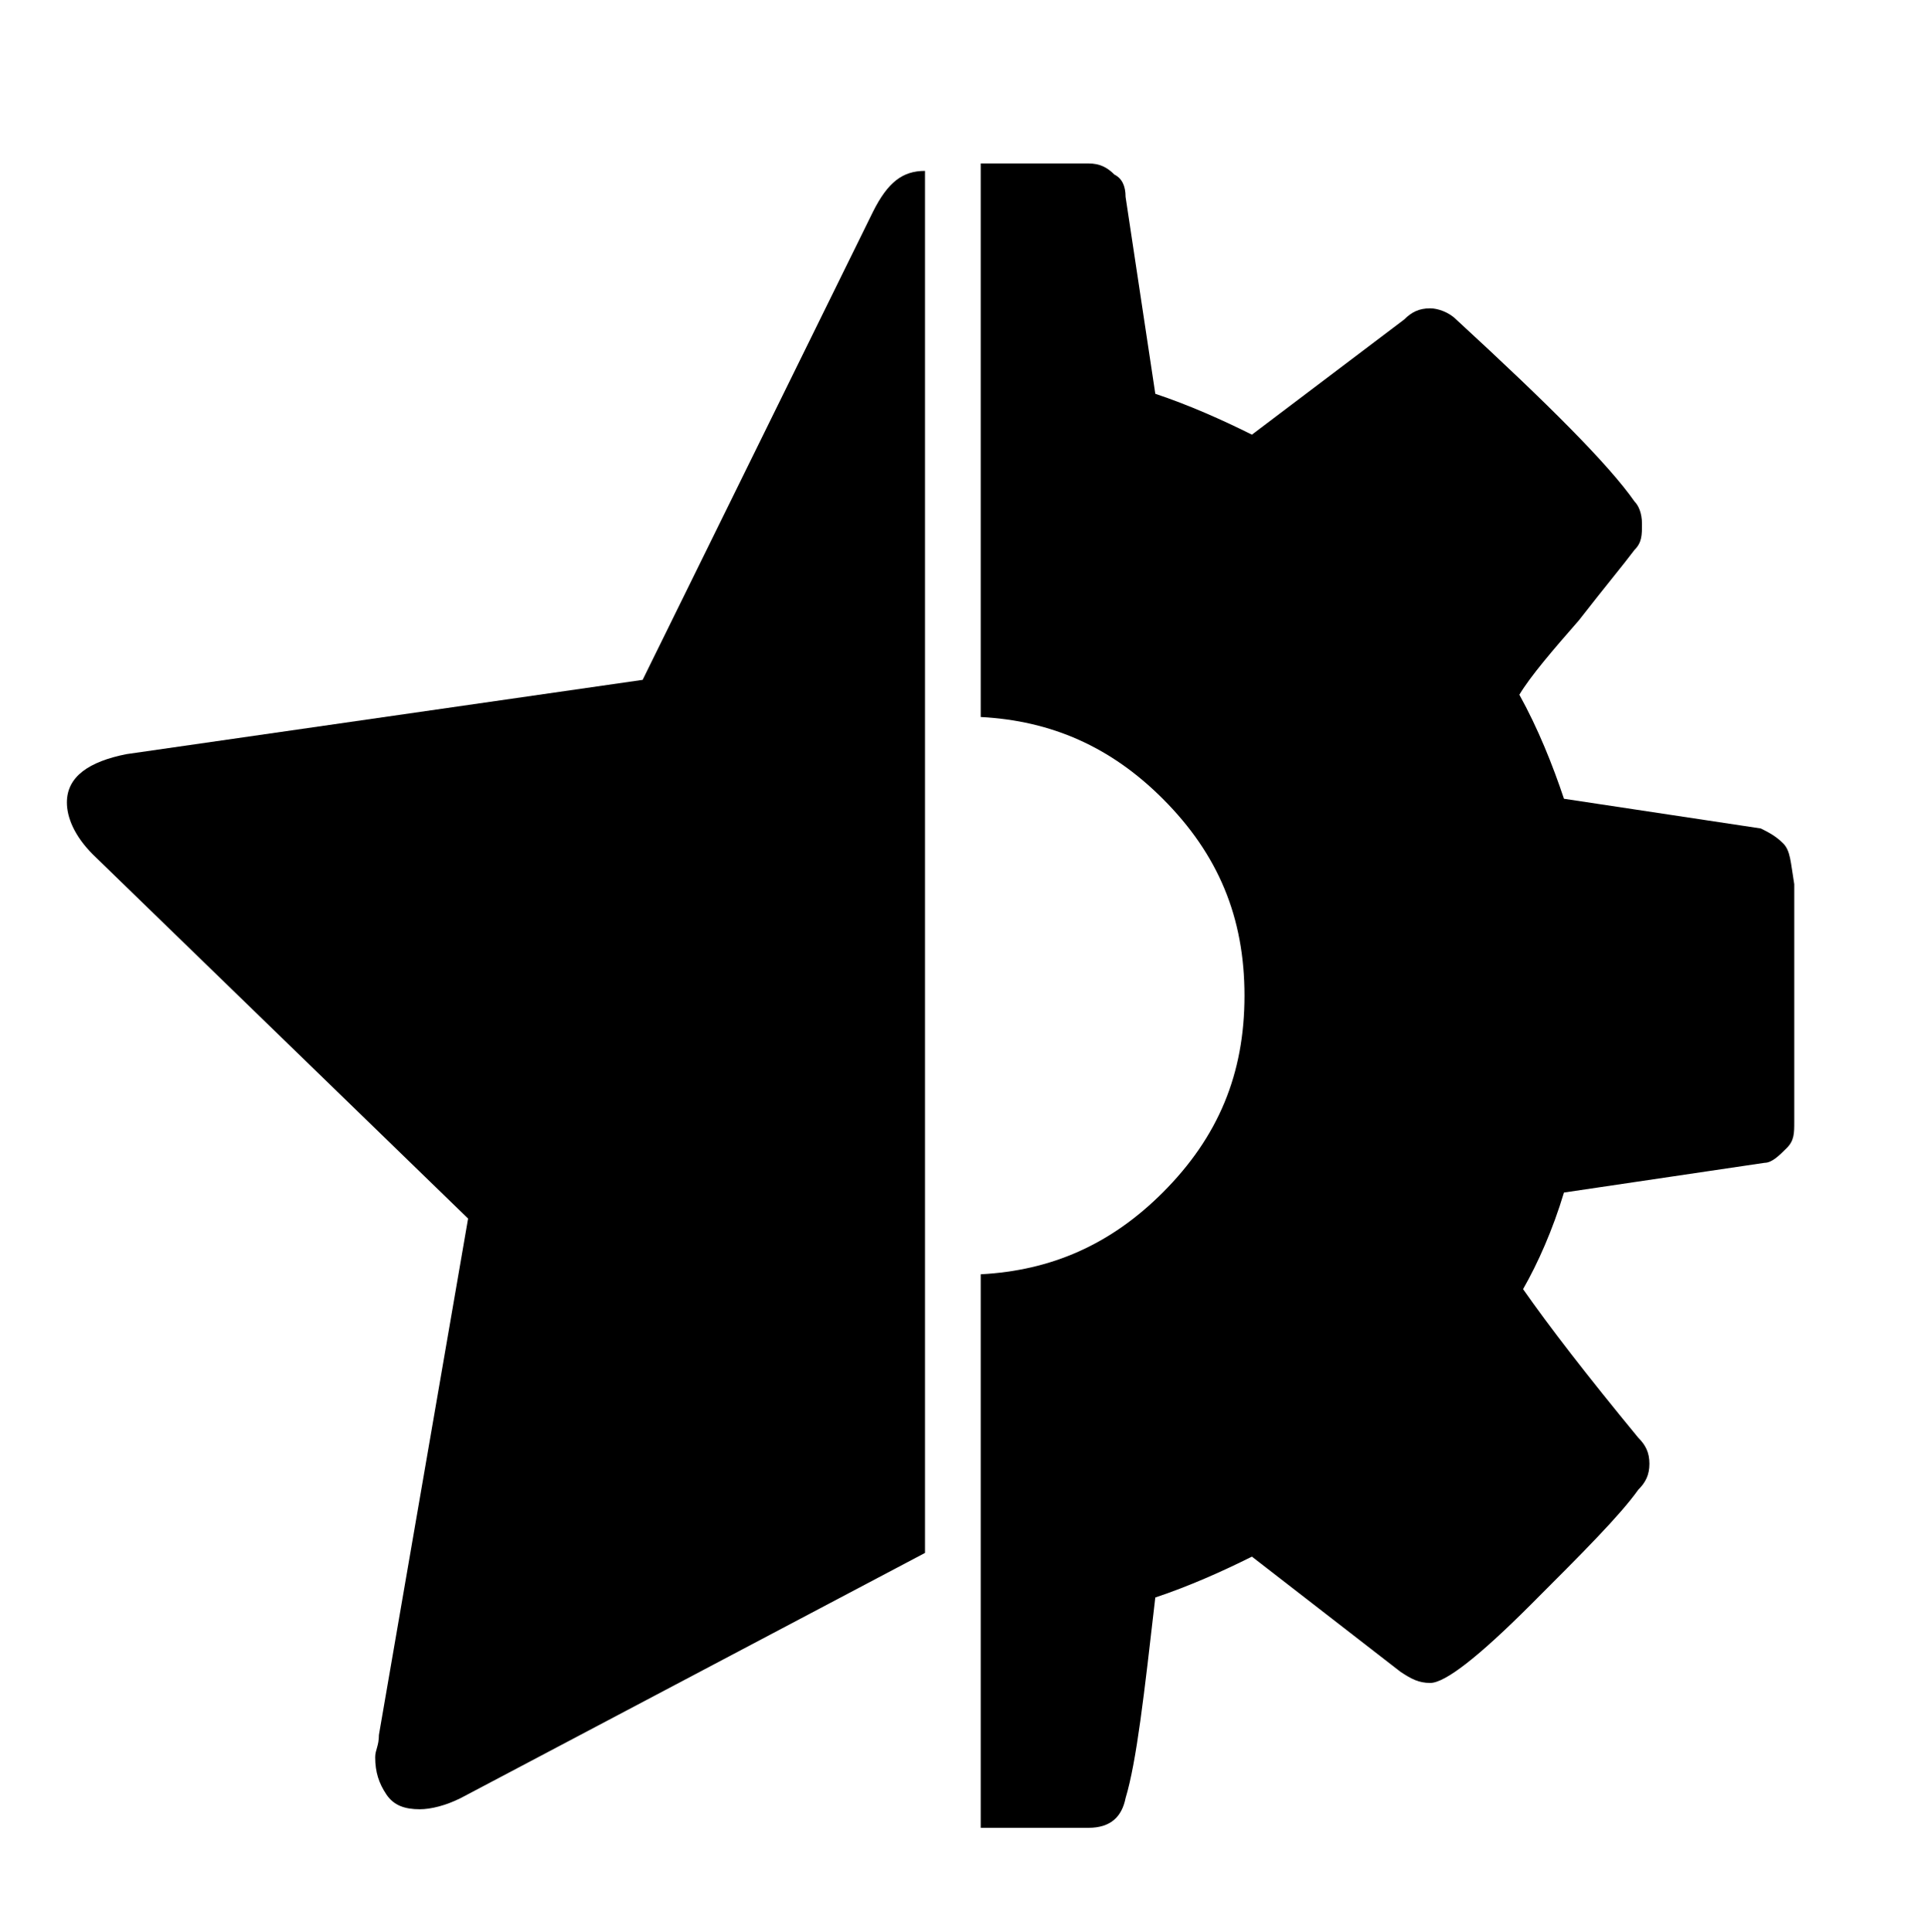 <?xml version="1.0" encoding="utf-8"?>
<!-- Generator: Adobe Illustrator 23.0.6, SVG Export Plug-In . SVG Version: 6.00 Build 0)  -->
<svg version="1.1" id="Layer_1" xmlns="http://www.w3.org/2000/svg" xmlns:xlink="http://www.w3.org/1999/xlink" x="0px" y="0px"
	 viewBox="0 0 51.9 52" style="enable-background:new 0 0 51.9 52;" xml:space="preserve">
<g>
	<path d="M48,22.7c-0.2-0.2-0.4-0.3-0.6-0.4l-5.3-0.8c-0.3-0.9-0.7-1.9-1.2-2.8c0.3-0.5,0.9-1.2,1.6-2c0.7-0.9,1.2-1.5,1.5-1.9
		c0.2-0.2,0.2-0.4,0.2-0.7c0-0.3-0.1-0.5-0.2-0.6c-0.7-1-2.3-2.6-4.8-4.9c-0.2-0.2-0.5-0.3-0.7-0.3c-0.3,0-0.5,0.1-0.7,0.3l-4.1,3.1
		c-0.8-0.4-1.7-0.8-2.6-1.1l-0.8-5.3c0-0.3-0.1-0.5-0.3-0.6c-0.2-0.2-0.4-0.3-0.7-0.3h-2.9v14.9c1.9,0.1,3.5,0.8,4.9,2.2
		c1.5,1.5,2.2,3.2,2.2,5.3s-0.7,3.8-2.2,5.3c-1.4,1.4-3,2.1-4.9,2.2v14.9h2.9c0.6,0,0.9-0.3,1-0.8c0.3-1,0.5-2.8,0.8-5.4
		c0.9-0.3,1.8-0.7,2.6-1.1l4,3.1c0.3,0.2,0.5,0.3,0.8,0.3c0.4,0,1.3-0.7,2.7-2.1c1.4-1.4,2.4-2.4,2.9-3.1c0.2-0.2,0.3-0.4,0.3-0.7
		s-0.1-0.5-0.3-0.7c-1.4-1.7-2.4-3-3.1-4c0.4-0.7,0.8-1.6,1.1-2.6l5.4-0.8c0.2,0,0.4-0.2,0.6-0.4c0.2-0.2,0.2-0.4,0.2-0.7v-6.4
		C48.2,23.2,48.2,22.9,48,22.7z"/>
	<path d="M23.5,5.7l-6.2,12.6l-13.9,2c-1,0.2-1.6,0.6-1.6,1.3C1.8,22,2,22.5,2.5,23l10.1,9.8l-2.4,13.9c0,0.3-0.1,0.4-0.1,0.6
		c0,0.4,0.1,0.7,0.3,1s0.5,0.4,0.9,0.4c0.3,0,0.7-0.1,1.1-0.3l12.5-6.6V4.6C24.3,4.6,23.9,4.9,23.5,5.7z"/>
</g>
</svg>
